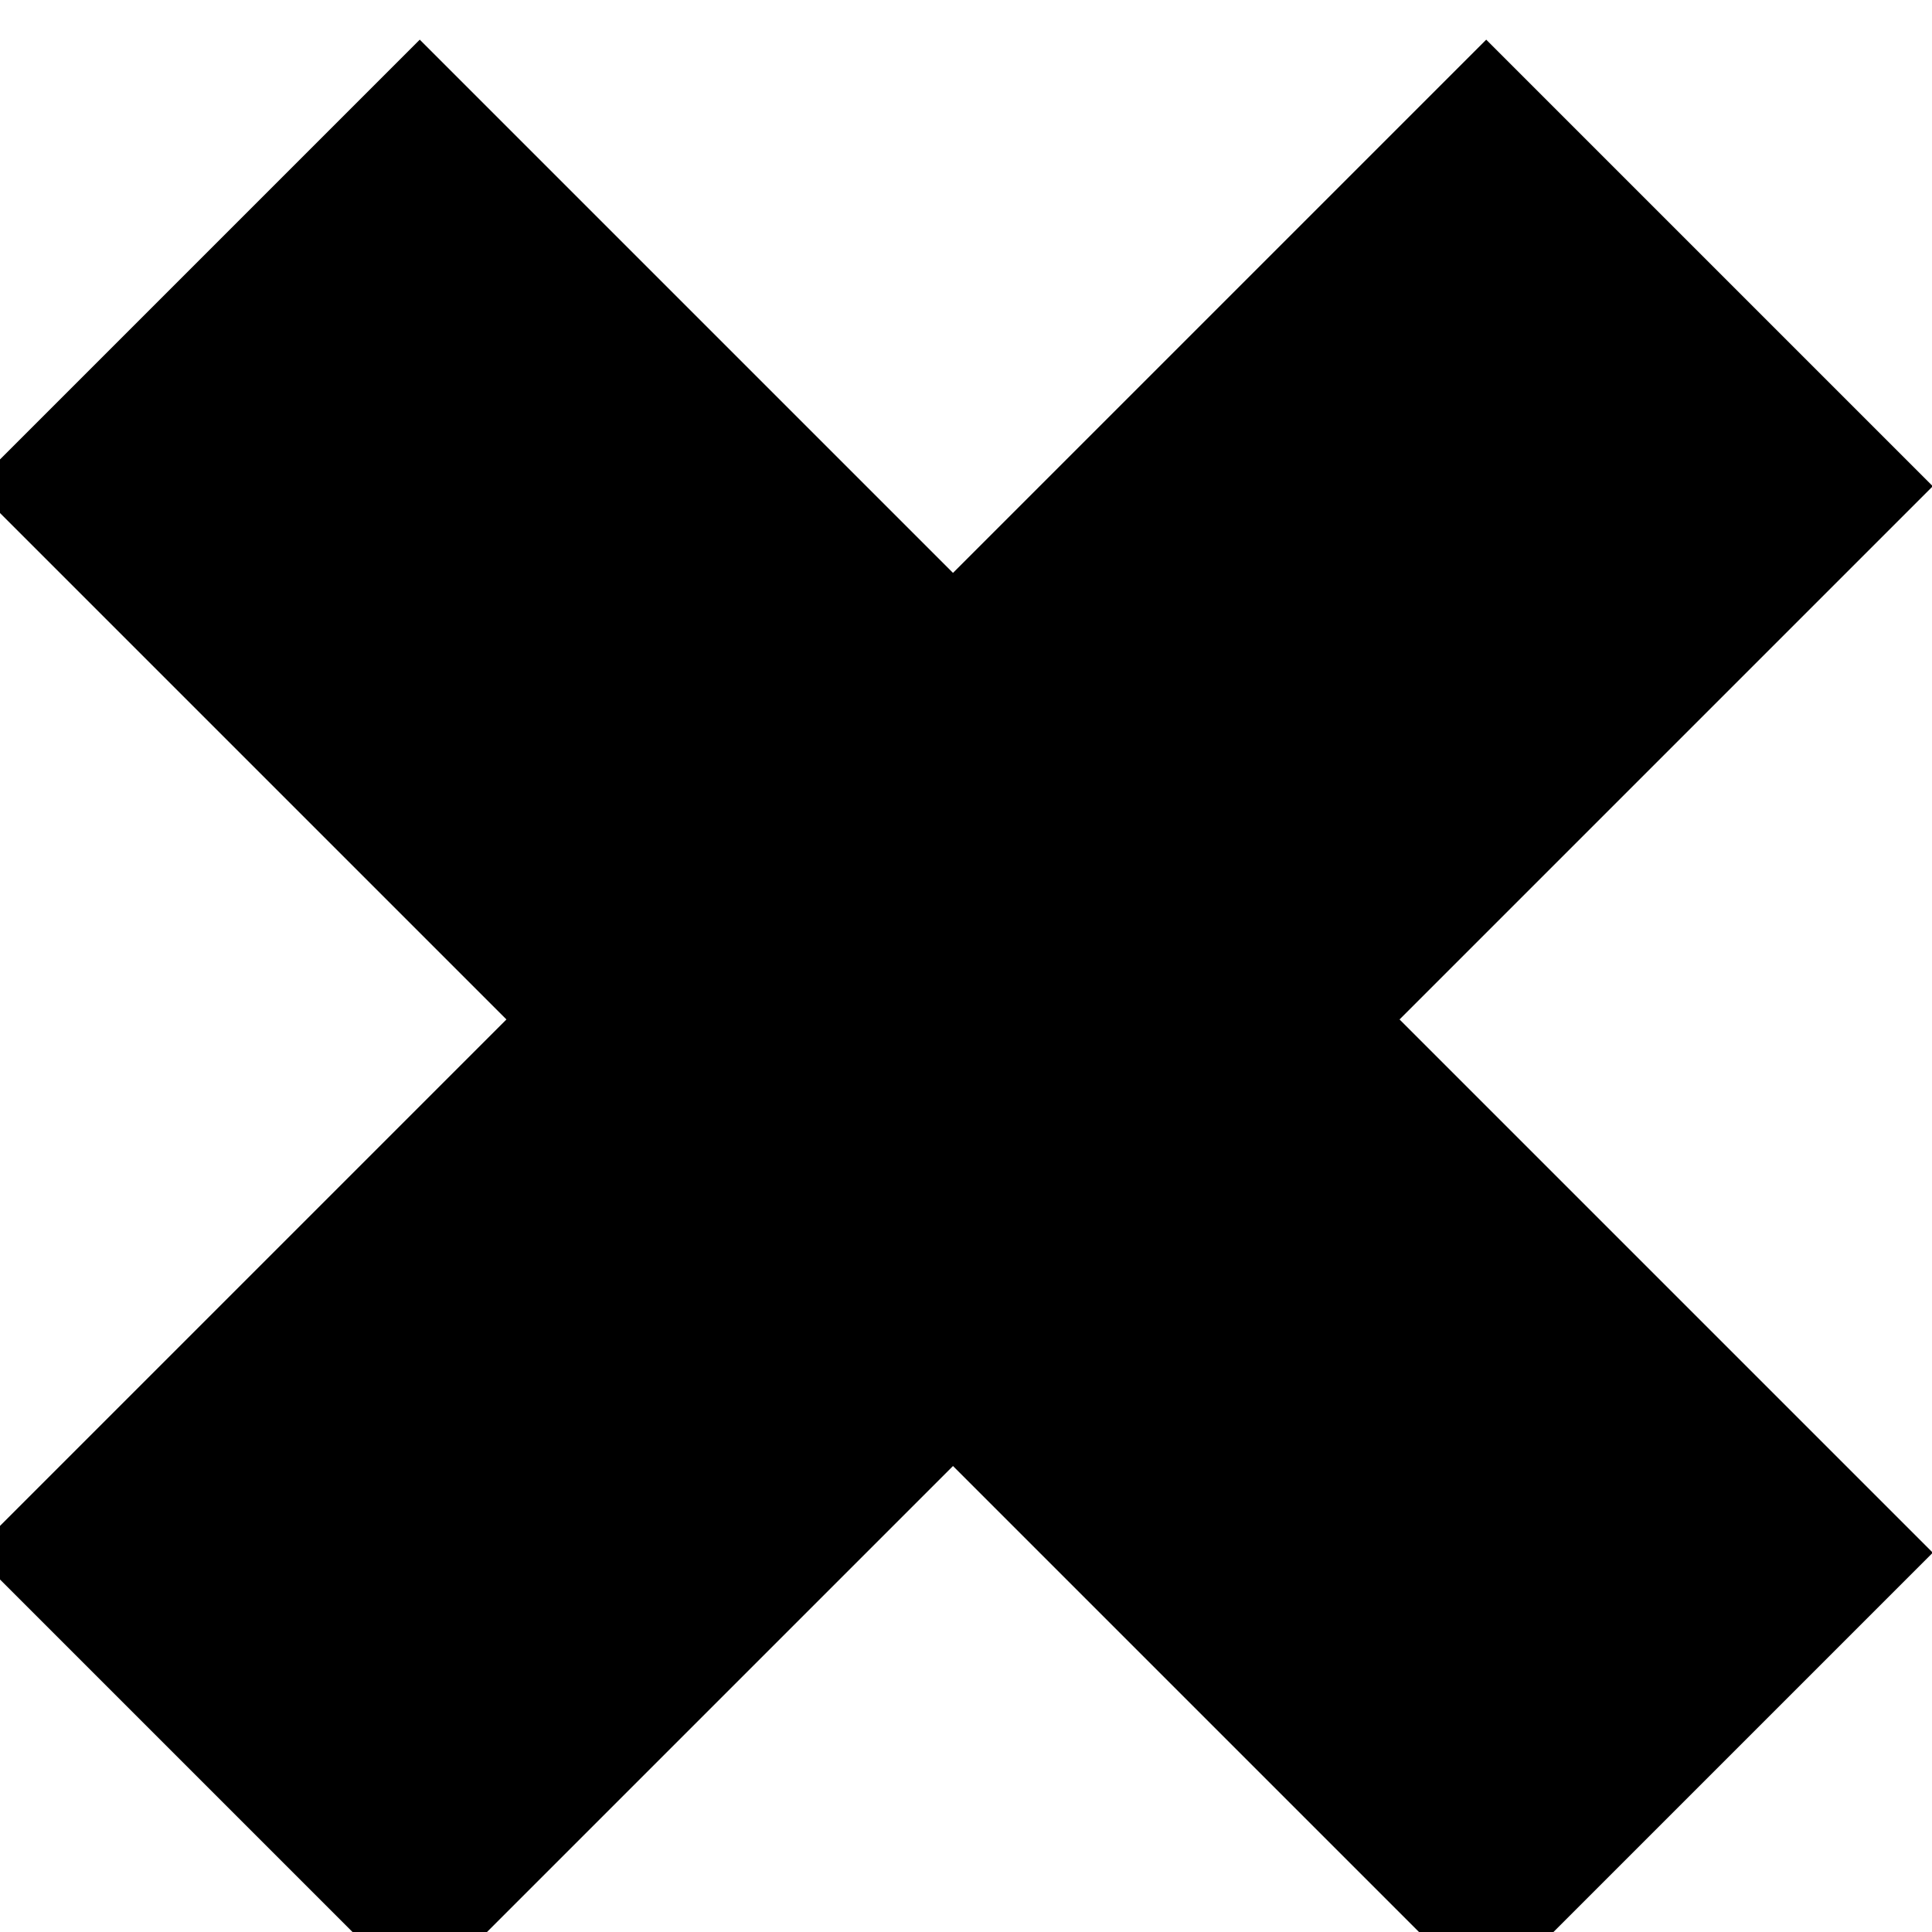 <svg width="15" height="15" xmlns="http://www.w3.org/2000/svg">
 <g>
  <title>Delete</title>
  <path stroke="null" id="svg_1" d="m14.299,3.775l-2.76,-2.76l-4.14,4.14l-4.14,-4.14l-2.76,2.76l4.14,4.14l-4.14,4.14l2.76,2.76l4.14,-4.14l4.14,4.14l2.76,-2.76l-4.14,-4.14l4.14,-4.14z"/>
 </g>
</svg>
